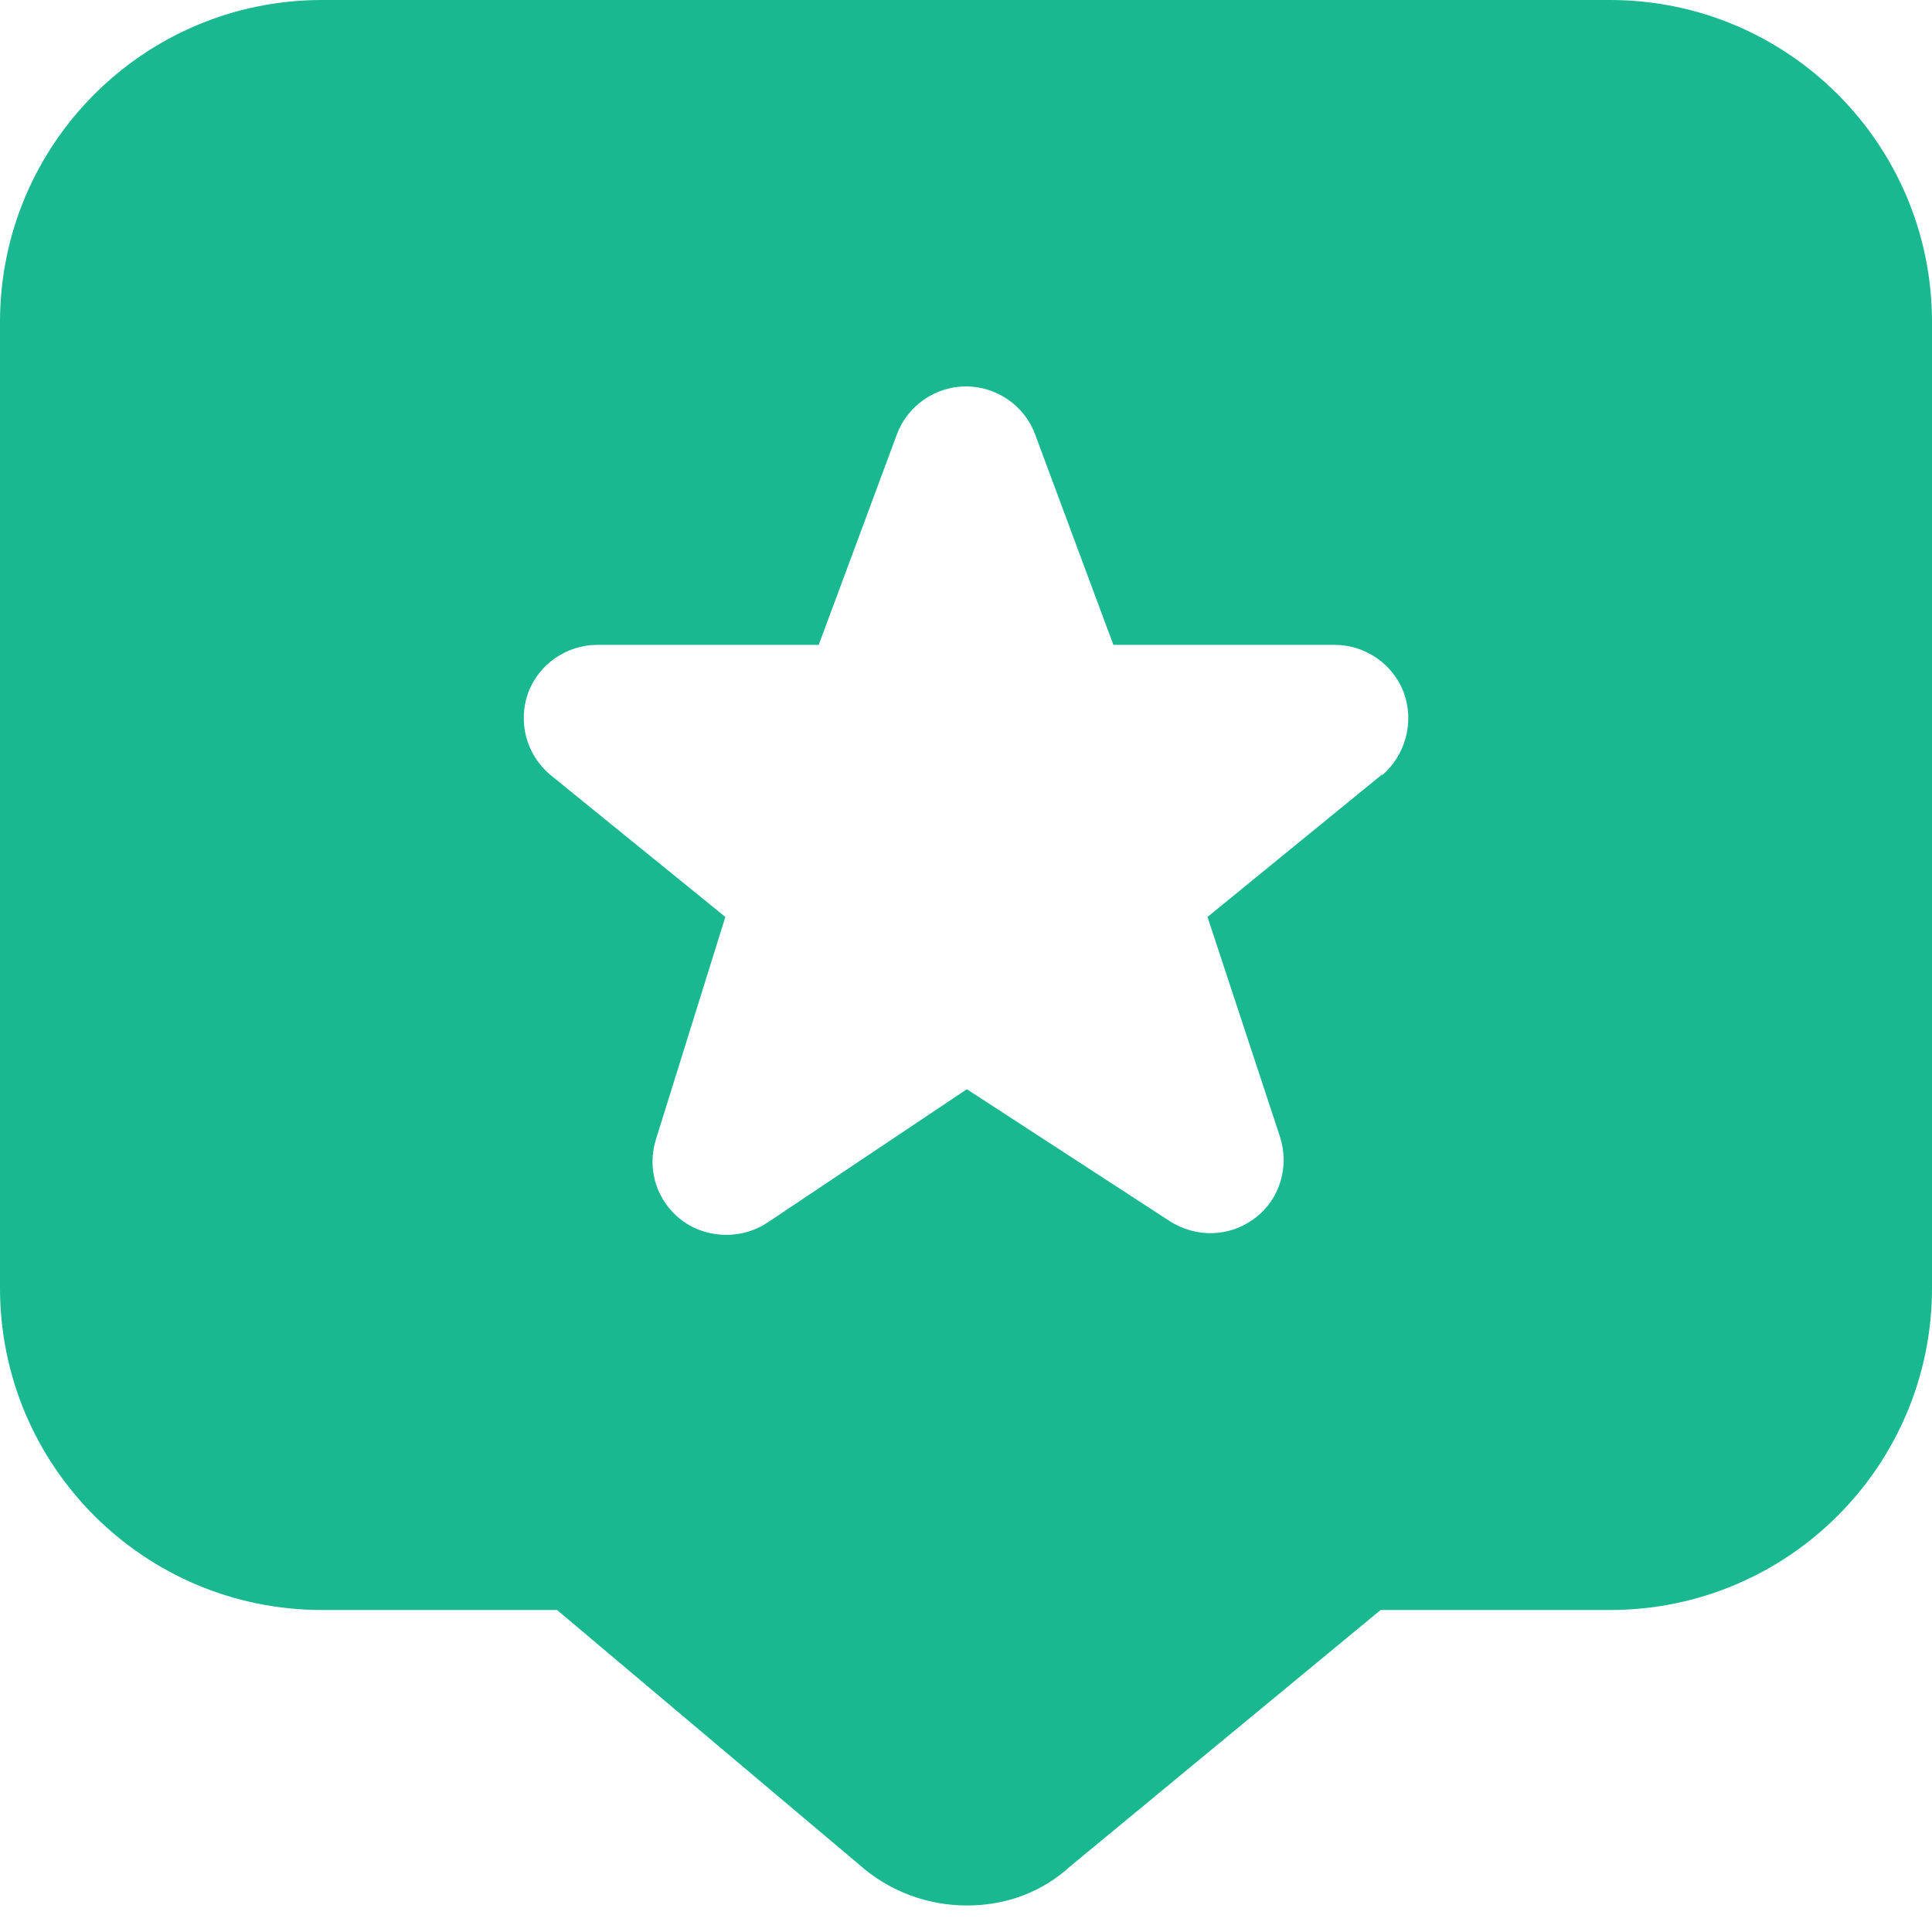 <svg width="18" height="18" viewBox="0 0 18 18" fill="none" xmlns="http://www.w3.org/2000/svg">
<path d="M15 0H3C1.343 0 0 1.343 0 3V12C0 13.658 1.343 15 3 15H5.19L8.002 17.37C8.287 17.625 8.648 17.753 9.008 17.753C9.367 17.753 9.705 17.633 9.975 17.385L12.863 15H15C16.657 15 18 13.658 18 12V3C18 1.343 16.657 0 15 0ZM12.877 7.215L11.25 8.543L11.925 10.59C12.015 10.867 11.925 11.175 11.693 11.348C11.46 11.527 11.145 11.535 10.898 11.377L9.008 10.148L7.147 11.393C7.035 11.467 6.9 11.505 6.765 11.505C6.622 11.505 6.473 11.46 6.353 11.37C6.239 11.284 6.154 11.165 6.111 11.03C6.068 10.894 6.069 10.748 6.112 10.613L6.758 8.543L5.122 7.215C5.016 7.124 4.939 7.003 4.903 6.868C4.867 6.732 4.873 6.589 4.92 6.457C5.018 6.188 5.28 6.008 5.565 6.008H7.628L8.355 4.05C8.453 3.78 8.715 3.6 9 3.6C9.285 3.6 9.547 3.78 9.645 4.05L10.373 6.008H12.435C12.72 6.008 12.982 6.188 13.08 6.457C13.178 6.728 13.095 7.035 12.877 7.223V7.215Z" fill="#19B890"/>
</svg>
